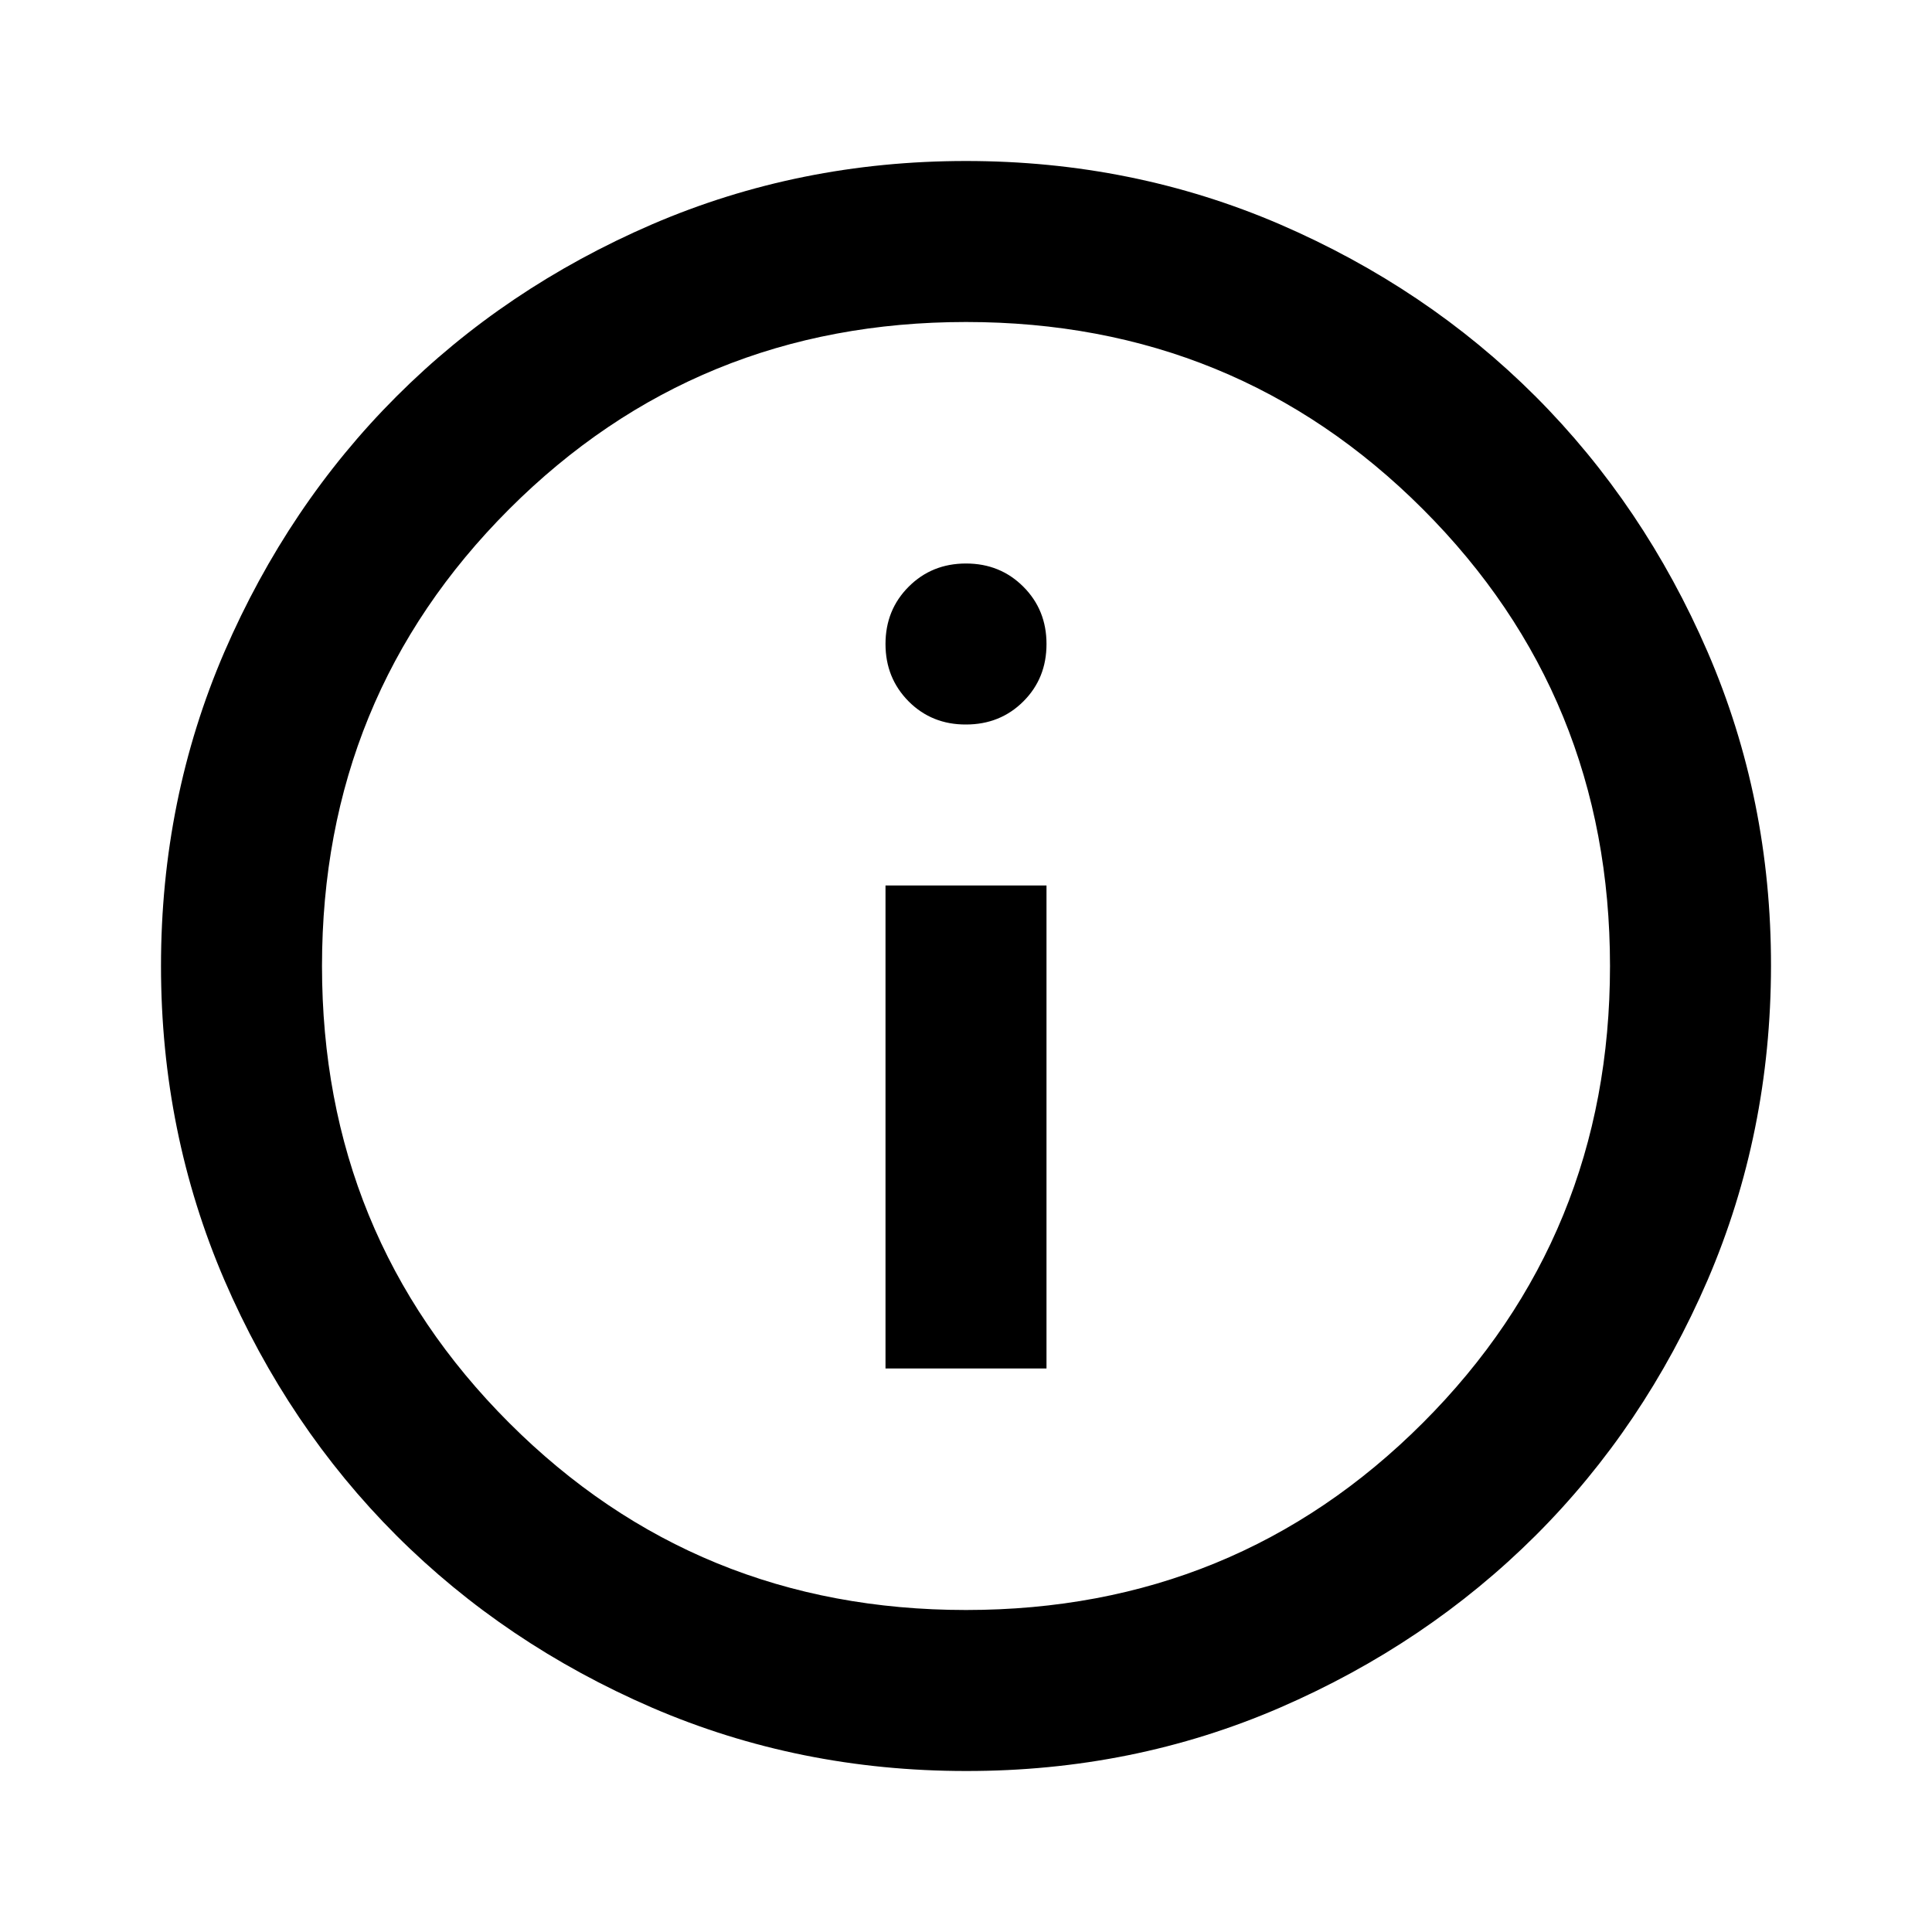 <svg width="15" height="15" viewBox="0 0 15 15" fill="none" xmlns="http://www.w3.org/2000/svg">
<path d="M6.875 10.625H8.125V6.875H6.875V10.625ZM7.5 5.625C7.677 5.625 7.826 5.565 7.946 5.445C8.066 5.325 8.125 5.177 8.125 5C8.125 4.823 8.065 4.675 7.945 4.555C7.825 4.435 7.677 4.375 7.5 4.375C7.323 4.375 7.175 4.435 7.055 4.555C6.935 4.675 6.875 4.823 6.875 5C6.875 5.177 6.935 5.325 7.055 5.446C7.175 5.566 7.324 5.626 7.5 5.625ZM7.5 13.75C6.635 13.75 5.823 13.586 5.062 13.258C4.302 12.929 3.641 12.484 3.078 11.922C2.516 11.36 2.07 10.698 1.742 9.938C1.415 9.177 1.25 8.364 1.25 7.5C1.25 6.636 1.414 5.823 1.742 5.062C2.071 4.302 2.516 3.64 3.078 3.078C3.64 2.516 4.301 2.071 5.062 1.742C5.824 1.414 6.636 1.25 7.5 1.25C8.364 1.25 9.176 1.414 9.938 1.742C10.699 2.071 11.36 2.516 11.922 3.078C12.483 3.64 12.929 4.302 13.258 5.062C13.587 5.823 13.751 6.636 13.75 7.5C13.749 8.364 13.585 9.177 13.258 9.938C12.93 10.698 12.485 11.36 11.922 11.922C11.358 12.484 10.697 12.929 9.938 13.258C9.178 13.587 8.365 13.751 7.5 13.75ZM7.5 12.5C8.896 12.5 10.078 12.016 11.047 11.047C12.016 10.078 12.5 8.896 12.5 7.5C12.5 6.104 12.016 4.922 11.047 3.953C10.078 2.984 8.896 2.5 7.5 2.5C6.104 2.5 4.922 2.984 3.953 3.953C2.984 4.922 2.5 6.104 2.5 7.5C2.5 8.896 2.984 10.078 3.953 11.047C4.922 12.016 6.104 12.5 7.5 12.5Z" fill="black"/>
</svg>
